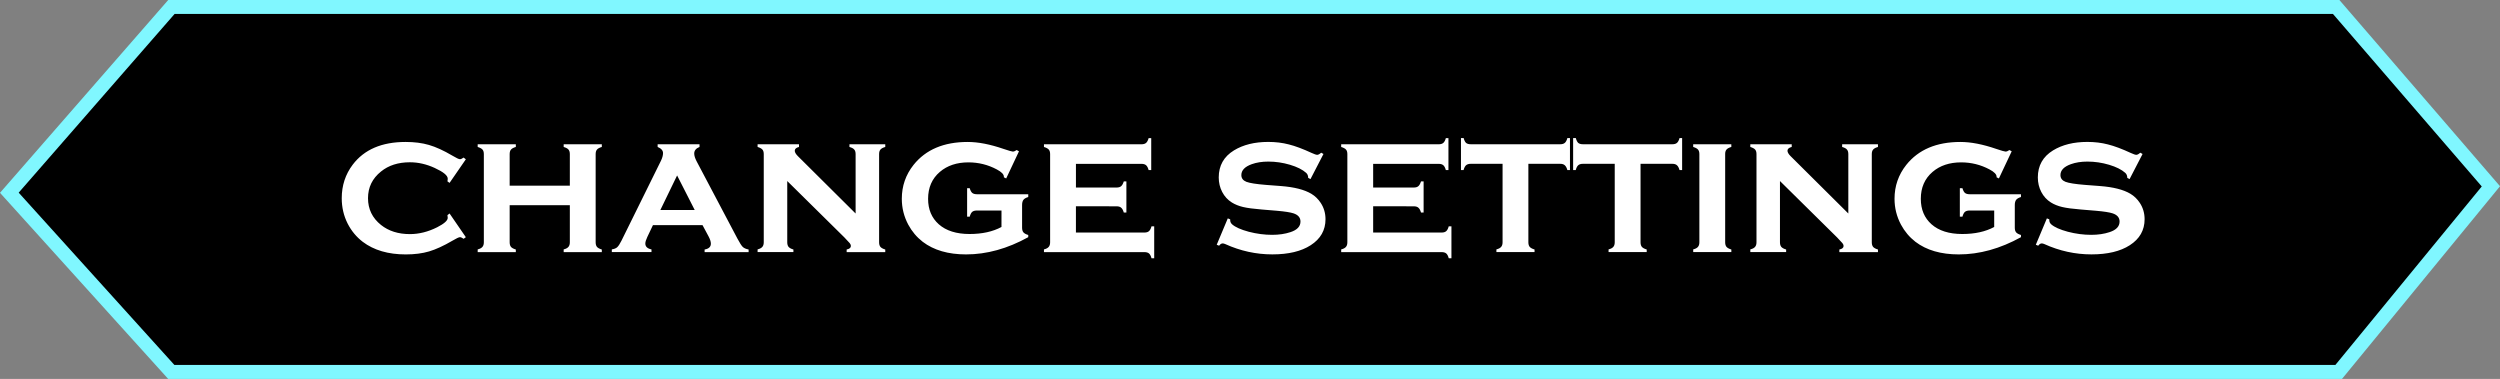 <svg version="1.1" xmlns="http://www.w3.org/2000/svg" xmlns:xlink="http://www.w3.org/1999/xlink" width="178.898" height="27.117" viewBox="0,0,178.898,27.117"><rect x="0" y="0" width="178.898" height="27.117" fill="#808080" stroke="none"/><g transform="translate(-150.543,-166.442)"><g data-paper-data="{&quot;isPaintingLayer&quot;:true}" fill-rule="nonzero" stroke-width="1" stroke-linecap="butt" stroke-linejoin="miter" stroke-miterlimit="10" stroke-dasharray="" stroke-dashoffset="0" style="mix-blend-mode: normal"><path d="M151.212,180.234l11.597,-13.293h154.909l11.071,12.836l-10.892,13.281h-155.096z" fill="#000000" stroke="#80f7ff"/><path d="M182.714,181.719l1.164,1.695l-0.158,0.117c-0.11,-0.078 -0.198,-0.117 -0.262,-0.117c-0.078,0 -0.26,0.085 -0.544,0.255c-0.629,0.367 -1.185,0.622 -1.667,0.765c-0.482,0.142 -1.038,0.214 -1.667,0.214c-1.259,0 -2.285,-0.301 -3.08,-0.903c-0.45,-0.345 -0.808,-0.776 -1.075,-1.295c-0.285,-0.56 -0.427,-1.169 -0.427,-1.826c0,-0.905 0.262,-1.704 0.785,-2.398c0.822,-1.084 2.083,-1.626 3.783,-1.626c0.629,0 1.187,0.071 1.674,0.214c0.491,0.142 1.05,0.397 1.674,0.765c0.285,0.17 0.466,0.255 0.544,0.255c0.064,0 0.152,-0.039 0.262,-0.117l0.158,0.124l-1.164,1.688l-0.152,-0.11c0.005,-0.055 0.009,-0.09 0.014,-0.103c0.005,-0.041 0.007,-0.071 0.007,-0.09c0,-0.225 -0.31,-0.48 -0.93,-0.765c-0.588,-0.271 -1.181,-0.407 -1.778,-0.407c-0.836,0 -1.525,0.22 -2.067,0.661c-0.62,0.496 -0.93,1.132 -0.93,1.909c0,0.781 0.31,1.419 0.93,1.915c0.547,0.436 1.236,0.655 2.067,0.655c0.652,0 1.302,-0.163 1.95,-0.489c0.505,-0.257 0.758,-0.482 0.758,-0.675c0,-0.009 -0.007,-0.073 -0.021,-0.193zM191.32,181.127h-4.306v2.653c0,0.142 0.032,0.253 0.096,0.331c0.064,0.073 0.179,0.136 0.345,0.186v0.186h-2.729v-0.193c0.161,-0.041 0.273,-0.101 0.338,-0.179c0.069,-0.078 0.103,-0.188 0.103,-0.331v-6.311c0,-0.142 -0.032,-0.25 -0.096,-0.324c-0.064,-0.073 -0.179,-0.136 -0.345,-0.186v-0.193h2.729v0.193c-0.165,0.046 -0.28,0.108 -0.345,0.186c-0.064,0.073 -0.096,0.181 -0.096,0.324v2.26h4.306v-2.26c0,-0.142 -0.032,-0.25 -0.096,-0.324c-0.06,-0.073 -0.175,-0.136 -0.345,-0.186v-0.193h2.729v0.193c-0.165,0.046 -0.28,0.108 -0.345,0.186c-0.064,0.073 -0.096,0.181 -0.096,0.324v6.311c0,0.142 0.032,0.253 0.096,0.331c0.064,0.073 0.179,0.136 0.345,0.186v0.186h-2.729v-0.193c0.161,-0.041 0.273,-0.101 0.338,-0.179c0.069,-0.078 0.103,-0.188 0.103,-0.331zM200.815,182.553h-3.548l-0.4,0.841c-0.096,0.202 -0.145,0.361 -0.145,0.475c0,0.22 0.147,0.361 0.441,0.42v0.193h-2.839v-0.193c0.175,-0.028 0.303,-0.08 0.386,-0.158c0.087,-0.078 0.188,-0.232 0.303,-0.462l2.818,-5.705c0.106,-0.216 0.158,-0.404 0.158,-0.565c0,-0.188 -0.129,-0.335 -0.386,-0.441v-0.193h2.997v0.193c-0.253,0.101 -0.379,0.257 -0.379,0.469c0,0.152 0.057,0.338 0.172,0.558l2.921,5.533c0.161,0.303 0.287,0.501 0.379,0.593c0.092,0.087 0.232,0.149 0.42,0.186v0.186h-3.149v-0.186c0.299,-0.051 0.448,-0.191 0.448,-0.42c0,-0.142 -0.057,-0.319 -0.172,-0.531zM200.257,181.471l-1.261,-2.474l-1.199,2.474zM206.878,179.397v4.382c0,0.142 0.032,0.253 0.096,0.331c0.069,0.078 0.184,0.14 0.345,0.186v0.186h-2.563v-0.193c0.161,-0.041 0.273,-0.101 0.338,-0.179c0.069,-0.078 0.103,-0.188 0.103,-0.331v-6.311c0,-0.142 -0.032,-0.25 -0.096,-0.324c-0.064,-0.073 -0.179,-0.136 -0.345,-0.186v-0.193h2.963v0.193c-0.202,0.051 -0.303,0.14 -0.303,0.269c0,0.11 0.073,0.239 0.22,0.386l4.134,4.107v-4.251c0,-0.142 -0.032,-0.25 -0.096,-0.324c-0.064,-0.078 -0.179,-0.14 -0.345,-0.186v-0.193h2.563v0.193c-0.165,0.046 -0.28,0.108 -0.345,0.186c-0.064,0.073 -0.096,0.181 -0.096,0.324v6.311c0,0.142 0.032,0.253 0.096,0.331c0.064,0.073 0.179,0.136 0.345,0.186v0.186h-2.763v-0.186c0.202,-0.041 0.303,-0.126 0.303,-0.255c0,-0.064 -0.028,-0.131 -0.083,-0.2c-0.055,-0.069 -0.181,-0.204 -0.379,-0.407zM222.209,181.506h-1.757c-0.147,0 -0.26,0.032 -0.338,0.096c-0.073,0.064 -0.133,0.179 -0.179,0.345h-0.186v-2.039h0.186c0.046,0.161 0.106,0.273 0.179,0.338c0.078,0.064 0.191,0.096 0.338,0.096h3.672v0.2c-0.161,0.046 -0.276,0.113 -0.345,0.2c-0.064,0.087 -0.096,0.211 -0.096,0.372v1.626c0,0.142 0.032,0.253 0.096,0.331c0.069,0.078 0.184,0.14 0.345,0.186v0.158c-1.488,0.822 -2.972,1.233 -4.451,1.233c-1.277,0 -2.311,-0.301 -3.101,-0.903c-0.427,-0.331 -0.772,-0.74 -1.034,-1.226c-0.308,-0.579 -0.462,-1.197 -0.462,-1.853c0,-0.909 0.28,-1.718 0.841,-2.425c0.873,-1.093 2.164,-1.64 3.872,-1.64c0.749,0 1.603,0.165 2.563,0.496c0.381,0.129 0.604,0.193 0.668,0.193c0.078,0 0.17,-0.037 0.276,-0.11l0.165,0.09l-0.916,1.943l-0.165,-0.083c0,-0.018 0,-0.032 0,-0.041c0,-0.17 -0.17,-0.345 -0.51,-0.524c-0.629,-0.335 -1.305,-0.503 -2.026,-0.503c-0.831,0 -1.514,0.227 -2.046,0.682c-0.56,0.478 -0.841,1.121 -0.841,1.929c0,0.758 0.255,1.364 0.765,1.819c0.524,0.464 1.259,0.696 2.205,0.696c0.9,0 1.661,-0.168 2.281,-0.503zM227.535,181.202v1.881h4.899c0.142,0 0.25,-0.032 0.324,-0.096c0.078,-0.064 0.14,-0.181 0.186,-0.351h0.193v2.288h-0.193c-0.041,-0.161 -0.101,-0.276 -0.179,-0.345c-0.078,-0.064 -0.188,-0.096 -0.331,-0.096h-7.186v-0.193c0.161,-0.041 0.273,-0.101 0.338,-0.179c0.069,-0.078 0.103,-0.188 0.103,-0.331v-6.311c0,-0.142 -0.032,-0.25 -0.096,-0.324c-0.064,-0.073 -0.179,-0.136 -0.345,-0.186v-0.193h6.973c0.147,0 0.257,-0.032 0.331,-0.096c0.078,-0.064 0.14,-0.179 0.186,-0.345h0.186v2.288h-0.186c-0.046,-0.17 -0.108,-0.287 -0.186,-0.351c-0.073,-0.064 -0.184,-0.096 -0.331,-0.096h-4.685v1.695h2.908c0.142,0 0.25,-0.032 0.324,-0.096c0.078,-0.064 0.142,-0.179 0.193,-0.345h0.186v2.232h-0.186c-0.046,-0.165 -0.108,-0.28 -0.186,-0.345c-0.073,-0.069 -0.184,-0.103 -0.331,-0.103zM245.25,177.461l-0.93,1.798l-0.165,-0.09c0,-0.152 -0.048,-0.271 -0.145,-0.358c-0.262,-0.234 -0.648,-0.427 -1.158,-0.579c-0.51,-0.152 -1.027,-0.227 -1.55,-0.227c-0.446,0 -0.841,0.062 -1.185,0.186c-0.496,0.179 -0.744,0.439 -0.744,0.779c0,0.225 0.119,0.386 0.358,0.482c0.239,0.092 0.701,0.165 1.385,0.22l1.089,0.083c0.951,0.073 1.674,0.257 2.17,0.551c0.276,0.165 0.503,0.386 0.682,0.661c0.225,0.345 0.338,0.733 0.338,1.164c0,0.785 -0.354,1.406 -1.061,1.86c-0.675,0.436 -1.589,0.655 -2.742,0.655c-1.162,0 -2.285,-0.246 -3.369,-0.737c-0.073,-0.032 -0.136,-0.048 -0.186,-0.048c-0.092,0 -0.177,0.055 -0.255,0.165l-0.172,-0.069l0.792,-1.888l0.172,0.069c0,0.028 0,0.046 0,0.055c0,0.119 0.046,0.22 0.138,0.303c0.23,0.202 0.627,0.379 1.192,0.531c0.565,0.147 1.123,0.22 1.674,0.22c0.487,0 0.923,-0.064 1.309,-0.193c0.478,-0.156 0.717,-0.409 0.717,-0.758c0,-0.28 -0.165,-0.475 -0.496,-0.586c-0.22,-0.073 -0.618,-0.136 -1.192,-0.186l-1.082,-0.09c-0.583,-0.046 -1.029,-0.106 -1.337,-0.179c-0.308,-0.073 -0.576,-0.181 -0.806,-0.324c-0.294,-0.184 -0.524,-0.434 -0.689,-0.751c-0.165,-0.317 -0.248,-0.664 -0.248,-1.04c0,-0.845 0.363,-1.491 1.089,-1.936c0.661,-0.404 1.479,-0.606 2.453,-0.606c0.528,0 1.02,0.06 1.474,0.179c0.459,0.115 1.006,0.319 1.64,0.613c0.188,0.087 0.319,0.131 0.393,0.131c0.073,0 0.168,-0.051 0.282,-0.152zM248.805,181.202v1.881h4.899c0.142,0 0.25,-0.032 0.324,-0.096c0.078,-0.064 0.14,-0.181 0.186,-0.351h0.193v2.288h-0.193c-0.041,-0.161 -0.101,-0.276 -0.179,-0.345c-0.078,-0.064 -0.188,-0.096 -0.331,-0.096h-7.186v-0.193c0.161,-0.041 0.273,-0.101 0.338,-0.179c0.069,-0.078 0.103,-0.188 0.103,-0.331v-6.311c0,-0.142 -0.032,-0.25 -0.097,-0.324c-0.064,-0.073 -0.179,-0.136 -0.345,-0.186v-0.193h6.973c0.147,0 0.257,-0.032 0.331,-0.096c0.078,-0.064 0.14,-0.179 0.186,-0.345h0.186v2.288h-0.186c-0.046,-0.17 -0.108,-0.287 -0.186,-0.351c-0.073,-0.064 -0.184,-0.096 -0.331,-0.096h-4.685v1.695h2.908c0.142,0 0.25,-0.032 0.324,-0.096c0.078,-0.064 0.142,-0.179 0.193,-0.345h0.186v2.232h-0.186c-0.046,-0.165 -0.108,-0.28 -0.186,-0.345c-0.073,-0.069 -0.184,-0.103 -0.331,-0.103zM259.912,178.164v5.615c0,0.142 0.032,0.253 0.097,0.331c0.064,0.073 0.179,0.136 0.345,0.186v0.186h-2.729v-0.193c0.161,-0.041 0.273,-0.101 0.338,-0.179c0.069,-0.078 0.103,-0.188 0.103,-0.331v-5.615h-2.274c-0.147,0 -0.26,0.034 -0.338,0.103c-0.073,0.064 -0.133,0.179 -0.179,0.345h-0.186v-2.288h0.193c0.041,0.161 0.099,0.276 0.172,0.345c0.078,0.064 0.191,0.096 0.338,0.096h6.394c0.147,0 0.257,-0.032 0.331,-0.096c0.078,-0.064 0.14,-0.179 0.186,-0.345h0.186v2.288h-0.186c-0.046,-0.165 -0.108,-0.28 -0.186,-0.345c-0.073,-0.069 -0.184,-0.103 -0.331,-0.103zM267.939,178.164v5.615c0,0.142 0.032,0.253 0.097,0.331c0.064,0.073 0.179,0.136 0.344,0.186v0.186h-2.729v-0.193c0.161,-0.041 0.273,-0.101 0.338,-0.179c0.069,-0.078 0.103,-0.188 0.103,-0.331v-5.615h-2.274c-0.147,0 -0.26,0.034 -0.338,0.103c-0.073,0.064 -0.133,0.179 -0.179,0.345h-0.186v-2.288h0.193c0.041,0.161 0.099,0.276 0.172,0.345c0.078,0.064 0.191,0.096 0.338,0.096h6.394c0.147,0 0.257,-0.032 0.331,-0.096c0.078,-0.064 0.14,-0.179 0.186,-0.345h0.186v2.288h-0.186c-0.046,-0.165 -0.108,-0.28 -0.186,-0.345c-0.073,-0.069 -0.184,-0.103 -0.331,-0.103zM273.995,177.468v6.311c0,0.142 0.032,0.253 0.097,0.331c0.064,0.073 0.179,0.136 0.345,0.186v0.186h-2.729v-0.193c0.161,-0.041 0.273,-0.101 0.338,-0.179c0.069,-0.078 0.103,-0.188 0.103,-0.331v-6.311c0,-0.142 -0.032,-0.25 -0.097,-0.324c-0.064,-0.073 -0.179,-0.136 -0.345,-0.186v-0.193h2.729v0.193c-0.165,0.046 -0.28,0.108 -0.345,0.186c-0.064,0.073 -0.097,0.181 -0.097,0.324zM277.916,179.397v4.382c0,0.142 0.032,0.253 0.097,0.331c0.069,0.078 0.184,0.14 0.345,0.186v0.186h-2.563v-0.193c0.161,-0.041 0.273,-0.101 0.338,-0.179c0.069,-0.078 0.103,-0.188 0.103,-0.331v-6.311c0,-0.142 -0.032,-0.25 -0.097,-0.324c-0.064,-0.073 -0.179,-0.136 -0.345,-0.186v-0.193h2.963v0.193c-0.202,0.051 -0.303,0.14 -0.303,0.269c0,0.11 0.073,0.239 0.22,0.386l4.134,4.107v-4.251c0,-0.142 -0.032,-0.25 -0.097,-0.324c-0.064,-0.078 -0.179,-0.14 -0.345,-0.186v-0.193h2.563v0.193c-0.165,0.046 -0.28,0.108 -0.345,0.186c-0.064,0.073 -0.097,0.181 -0.097,0.324v6.311c0,0.142 0.032,0.253 0.097,0.331c0.064,0.073 0.179,0.136 0.345,0.186v0.186h-2.763v-0.186c0.202,-0.041 0.303,-0.126 0.303,-0.255c0,-0.064 -0.028,-0.131 -0.083,-0.2c-0.055,-0.069 -0.181,-0.204 -0.379,-0.407zM293.247,181.506h-1.757c-0.147,0 -0.26,0.032 -0.338,0.096c-0.073,0.064 -0.133,0.179 -0.179,0.345h-0.186v-2.039h0.186c0.046,0.161 0.106,0.273 0.179,0.338c0.078,0.064 0.191,0.096 0.338,0.096h3.672v0.2c-0.161,0.046 -0.276,0.113 -0.345,0.2c-0.064,0.087 -0.097,0.211 -0.097,0.372v1.626c0,0.142 0.032,0.253 0.097,0.331c0.069,0.078 0.184,0.14 0.345,0.186v0.158c-1.488,0.822 -2.972,1.233 -4.451,1.233c-1.277,0 -2.311,-0.301 -3.101,-0.903c-0.427,-0.331 -0.772,-0.74 -1.034,-1.226c-0.308,-0.579 -0.462,-1.197 -0.462,-1.853c0,-0.909 0.28,-1.718 0.841,-2.425c0.873,-1.093 2.164,-1.64 3.872,-1.64c0.749,0 1.603,0.165 2.563,0.496c0.381,0.129 0.604,0.193 0.668,0.193c0.078,0 0.17,-0.037 0.276,-0.11l0.165,0.09l-0.916,1.943l-0.165,-0.083c0,-0.018 0,-0.032 0,-0.041c0,-0.17 -0.17,-0.345 -0.51,-0.524c-0.629,-0.335 -1.305,-0.503 -2.026,-0.503c-0.831,0 -1.514,0.227 -2.046,0.682c-0.56,0.478 -0.841,1.121 -0.841,1.929c0,0.758 0.255,1.364 0.765,1.819c0.524,0.464 1.259,0.696 2.205,0.696c0.9,0 1.661,-0.168 2.281,-0.503zM303.864,177.461l-0.93,1.798l-0.165,-0.09c0,-0.152 -0.048,-0.271 -0.145,-0.358c-0.262,-0.234 -0.648,-0.427 -1.158,-0.579c-0.51,-0.152 -1.027,-0.227 -1.55,-0.227c-0.446,0 -0.841,0.062 -1.185,0.186c-0.496,0.179 -0.744,0.439 -0.744,0.779c0,0.225 0.119,0.386 0.358,0.482c0.239,0.092 0.701,0.165 1.385,0.22l1.089,0.083c0.951,0.073 1.674,0.257 2.17,0.551c0.276,0.165 0.503,0.386 0.682,0.661c0.225,0.345 0.338,0.733 0.338,1.164c0,0.785 -0.354,1.406 -1.061,1.86c-0.675,0.436 -1.589,0.655 -2.742,0.655c-1.162,0 -2.285,-0.246 -3.369,-0.737c-0.073,-0.032 -0.136,-0.048 -0.186,-0.048c-0.092,0 -0.177,0.055 -0.255,0.165l-0.172,-0.069l0.792,-1.888l0.172,0.069c0,0.028 0,0.046 0,0.055c0,0.119 0.046,0.22 0.138,0.303c0.23,0.202 0.627,0.379 1.192,0.531c0.565,0.147 1.123,0.22 1.674,0.22c0.487,0 0.923,-0.064 1.309,-0.193c0.478,-0.156 0.717,-0.409 0.717,-0.758c0,-0.28 -0.165,-0.475 -0.496,-0.586c-0.22,-0.073 -0.618,-0.136 -1.192,-0.186l-1.082,-0.09c-0.583,-0.046 -1.029,-0.106 -1.337,-0.179c-0.308,-0.073 -0.576,-0.181 -0.806,-0.324c-0.294,-0.184 -0.524,-0.434 -0.689,-0.751c-0.165,-0.317 -0.248,-0.664 -0.248,-1.04c0,-0.845 0.363,-1.491 1.089,-1.936c0.661,-0.404 1.479,-0.606 2.453,-0.606c0.528,0 1.02,0.06 1.474,0.179c0.459,0.115 1.006,0.319 1.64,0.613c0.188,0.087 0.319,0.131 0.393,0.131c0.073,0 0.168,-0.051 0.282,-0.152z" fill="#ffffff" stroke="none"/></g></g></svg>